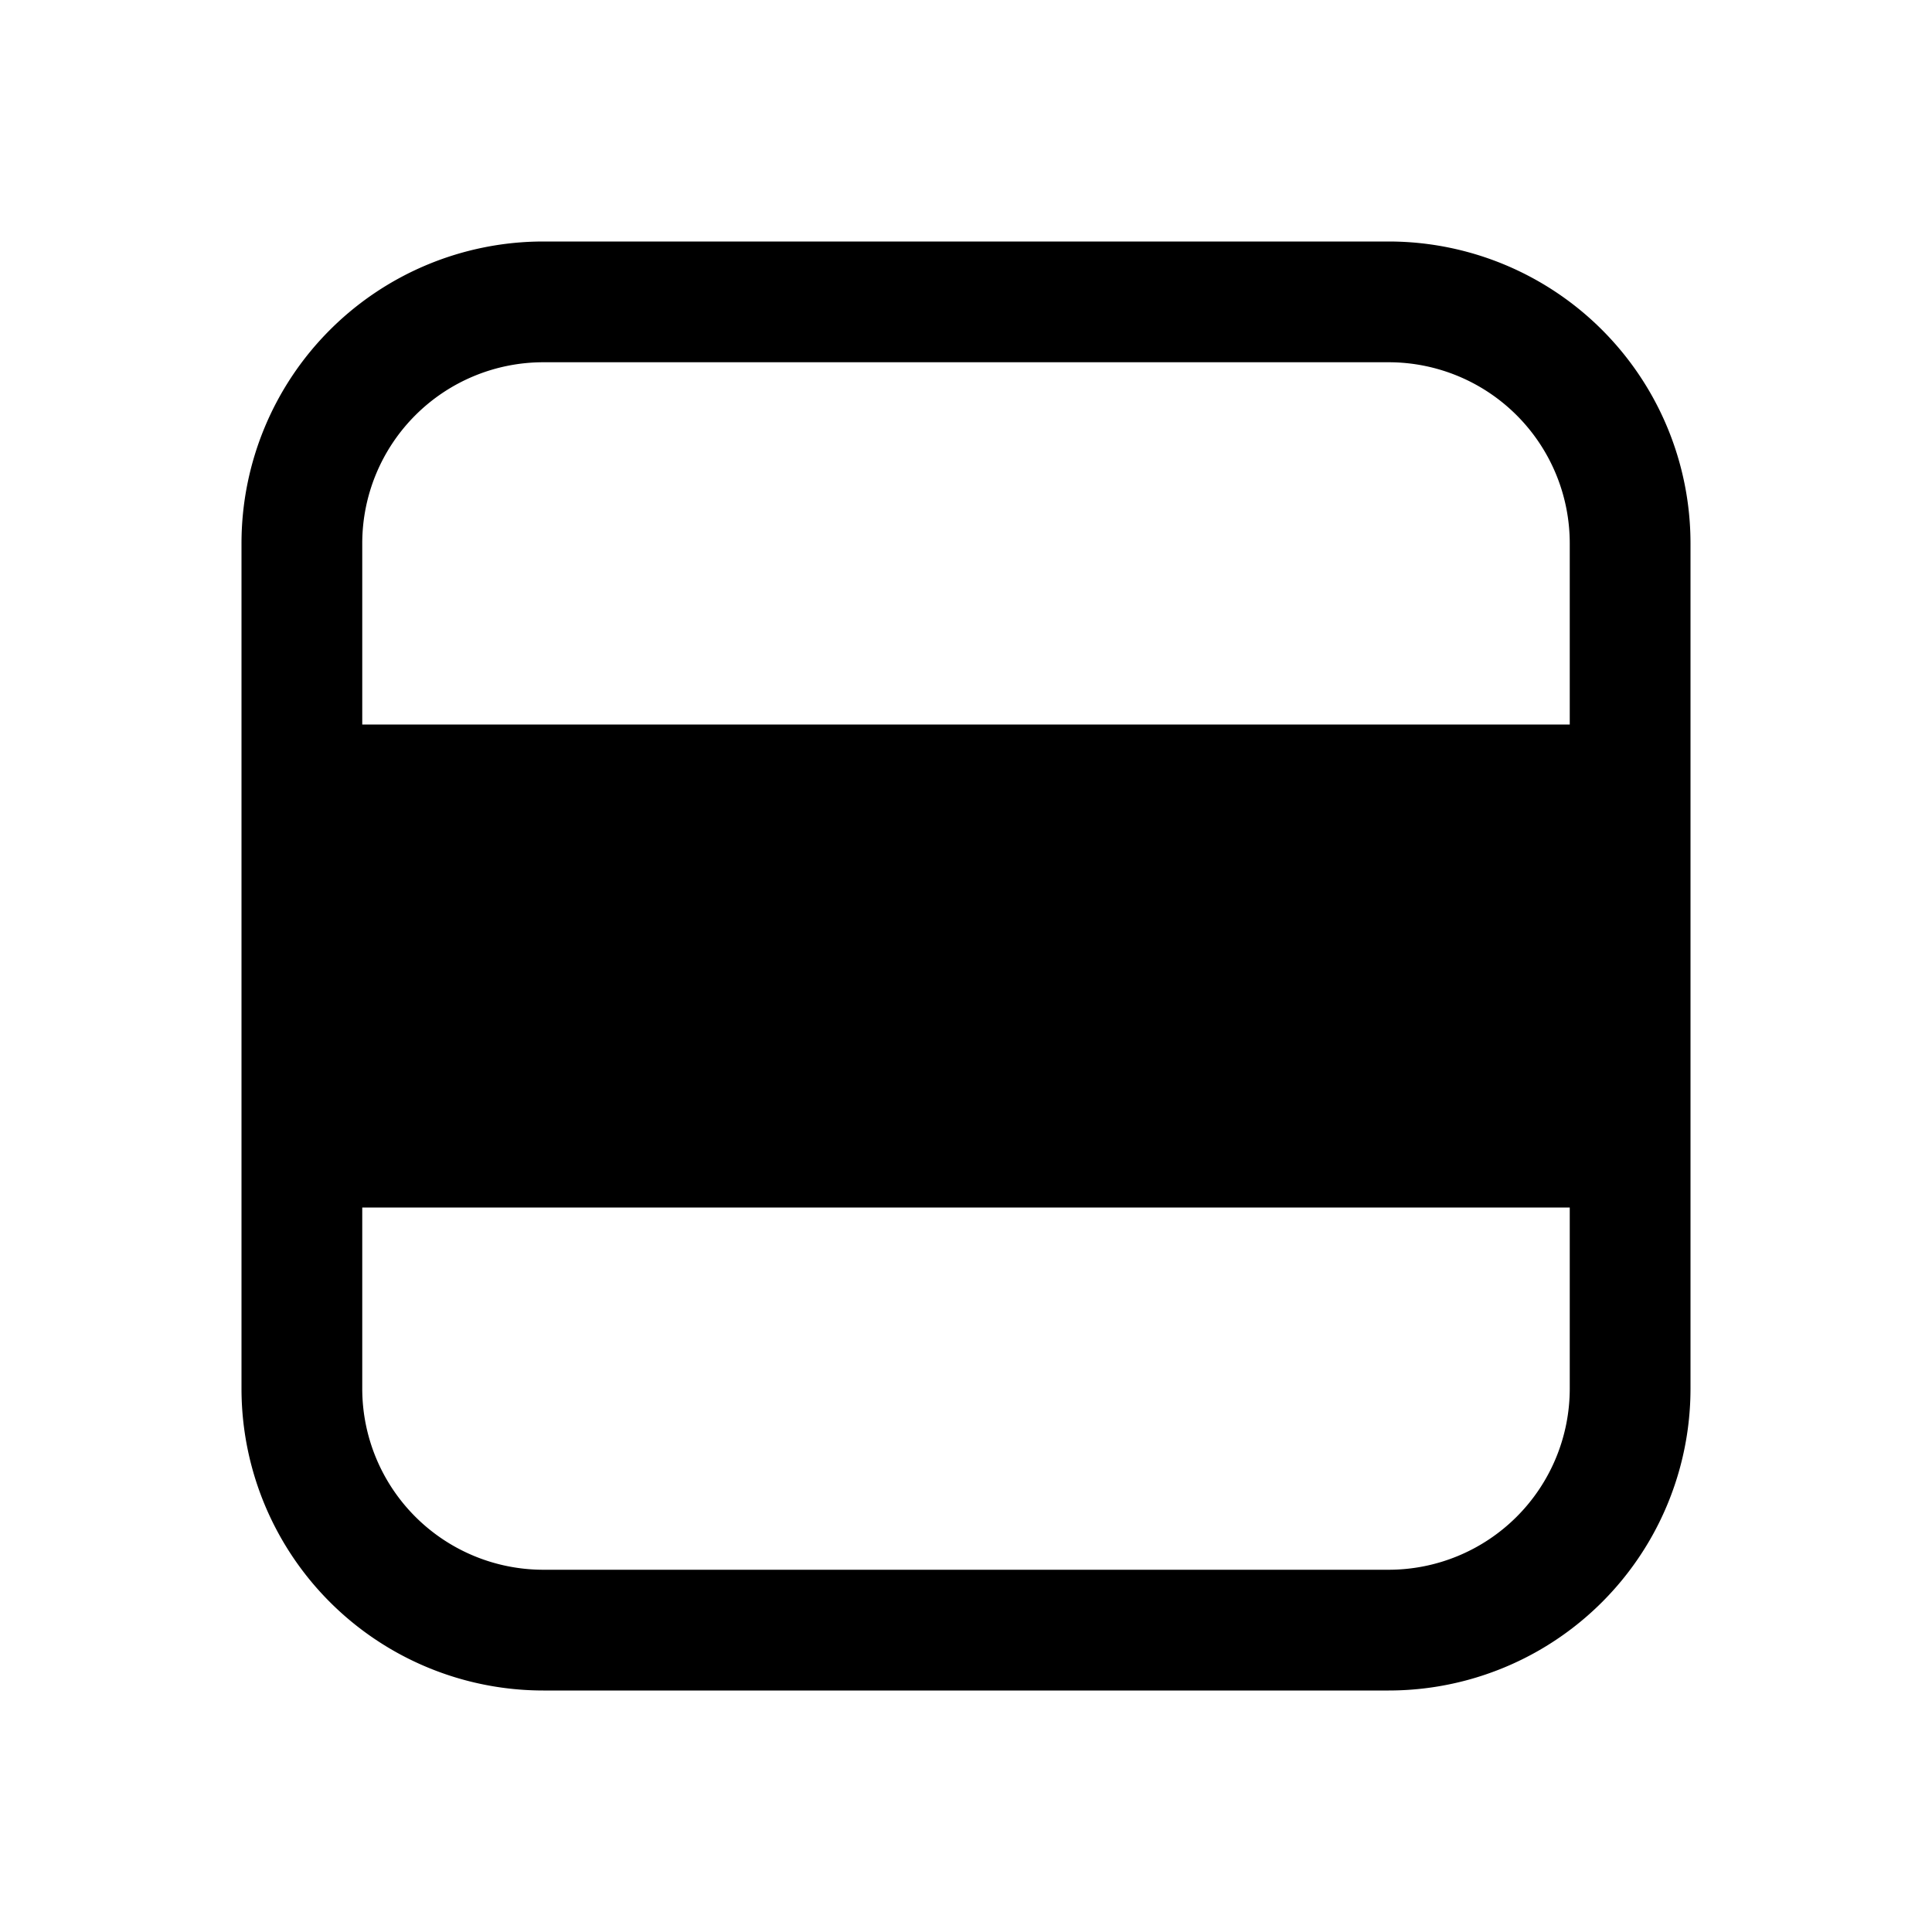 <svg xmlns="http://www.w3.org/2000/svg" width="1em" height="1em" viewBox="0 0 16 16"><path fill="currentColor" d="M2 11.5A2.5 2.5 0 0 0 4.5 14h7a2.5 2.5 0 0 0 2.5-2.5v-7A2.5 2.5 0 0 0 11.5 2h-7A2.5 2.5 0 0 0 2 4.5zM4.5 13A1.5 1.5 0 0 1 3 11.5V10h10v1.5a1.5 1.5 0 0 1-1.5 1.5zM13 6H3V4.5A1.5 1.5 0 0 1 4.5 3h7A1.5 1.5 0 0 1 13 4.5z"/></svg>
